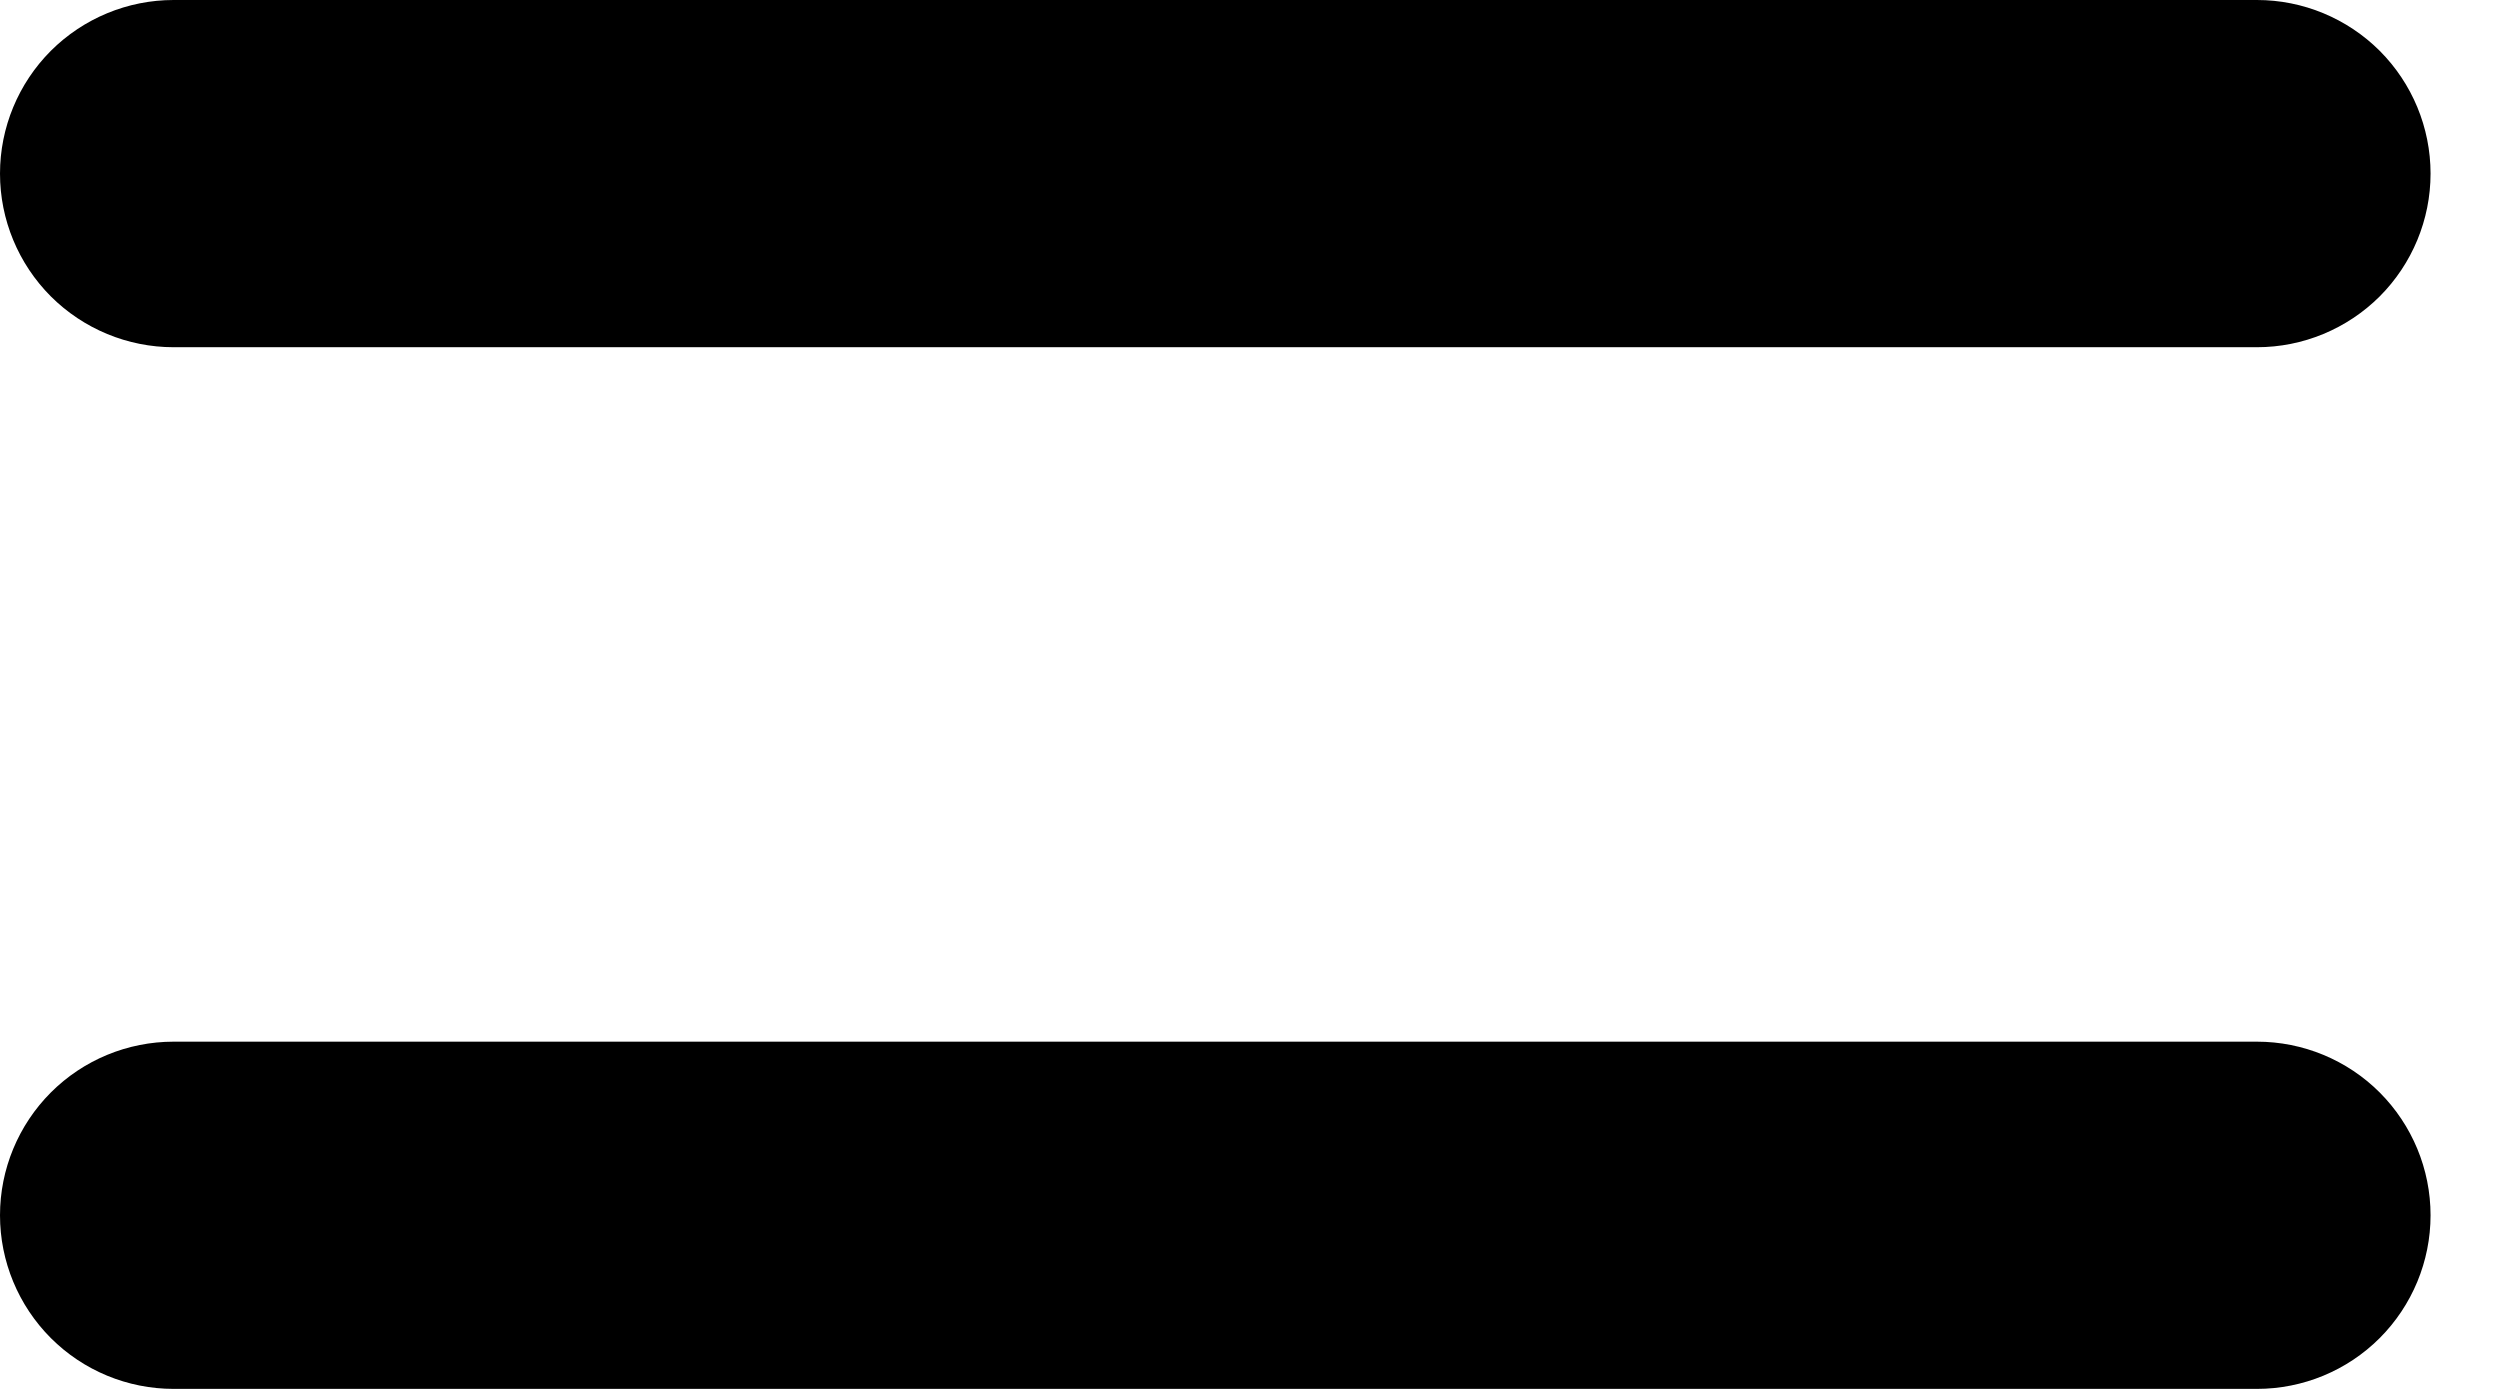 <svg width="27" height="15" viewBox="0 0 27 15" fill="none" xmlns="http://www.w3.org/2000/svg">
<path d="M24.375 3.75H1.875C1.378 3.75 0.901 3.552 0.549 3.201C0.198 2.849 0 2.372 0 1.875C0 1.378 0.198 0.901 0.549 0.549C0.901 0.198 1.378 0 1.875 0H24.375C24.872 0 25.349 0.198 25.701 0.549C26.052 0.901 26.25 1.378 26.25 1.875C26.25 2.372 26.052 2.849 25.701 3.201C25.349 3.552 24.872 3.75 24.375 3.75ZM24.375 15H1.875C1.378 15 0.901 14.803 0.549 14.451C0.198 14.099 0 13.622 0 13.125C0 12.628 0.198 12.151 0.549 11.799C0.901 11.447 1.378 11.25 1.875 11.25H24.375C24.872 11.25 25.349 11.447 25.701 11.799C26.052 12.151 26.25 12.628 26.25 13.125C26.25 13.622 26.052 14.099 25.701 14.451C25.349 14.803 24.872 15 24.375 15Z" fill="black"/>
</svg>
